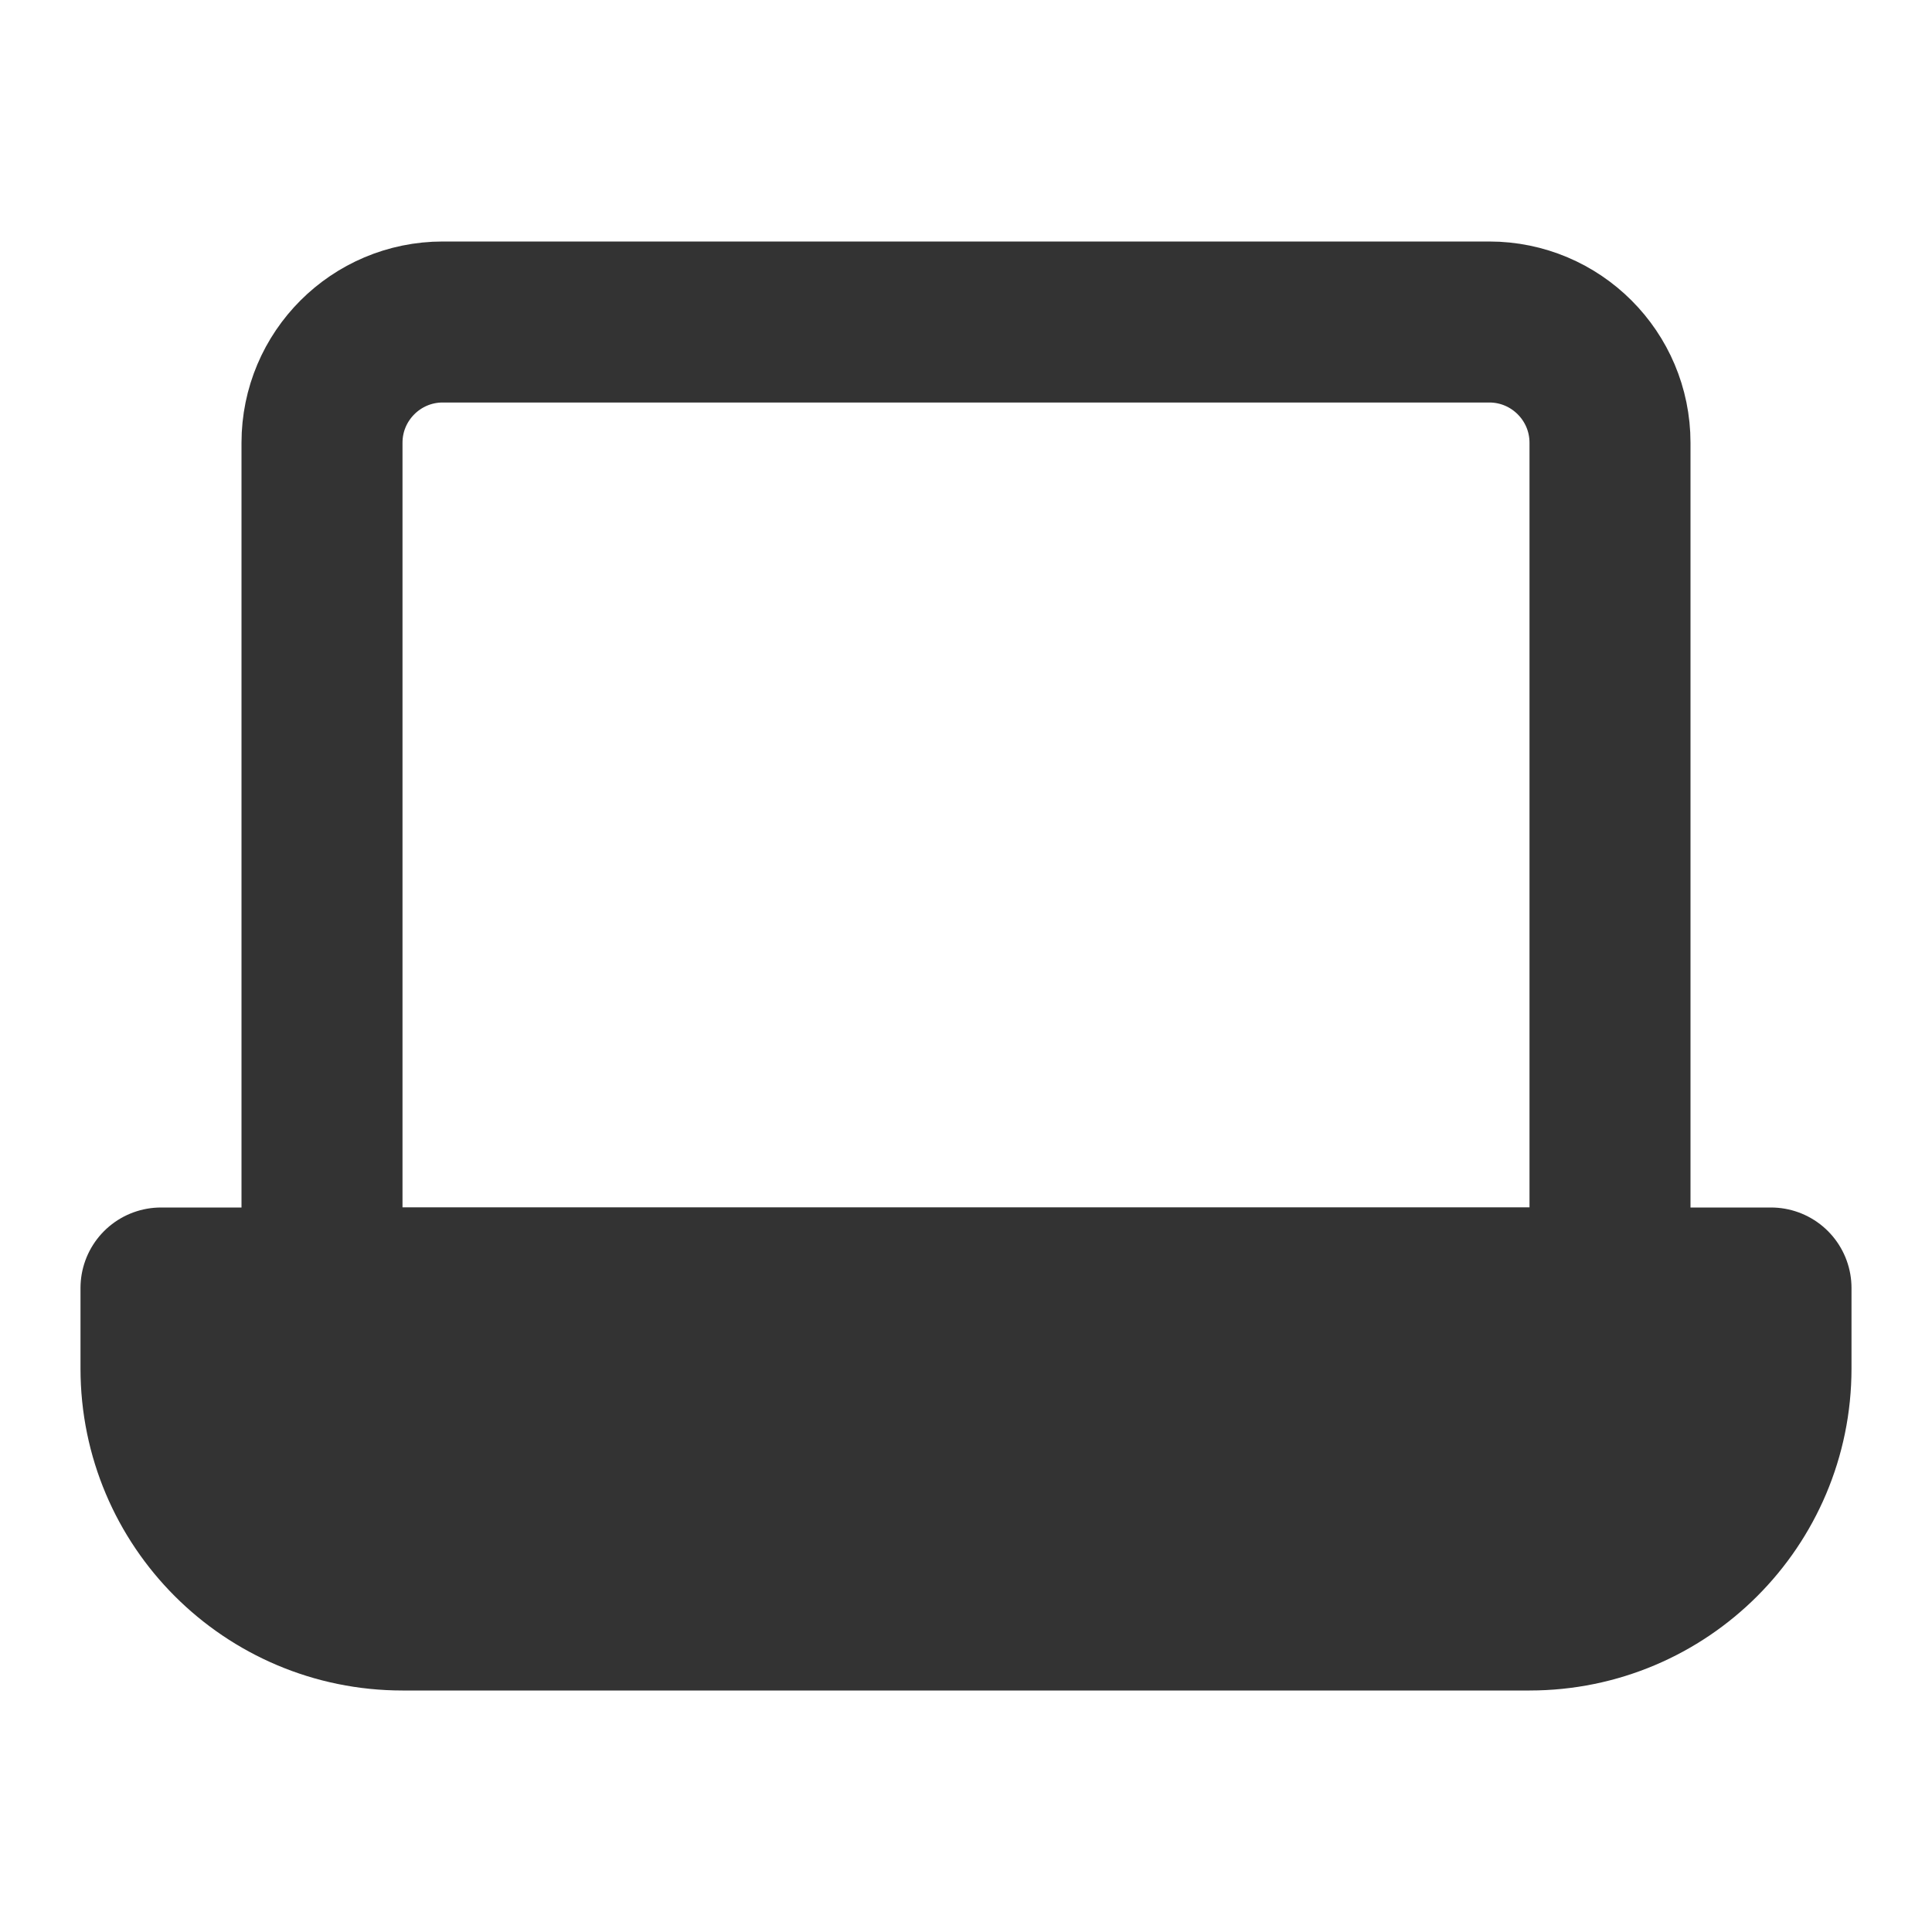 <svg width="24" height="24" viewBox="0 0 24 24" fill="none" xmlns="http://www.w3.org/2000/svg">
<path d="M4 5.5C4 4.672 4.672 4 5.5 4H18.5C19.328 4 20 4.672 20 5.5V16H4V5.5Z" stroke="#333333" stroke-width="2" stroke-linejoin="round"/>
<path d="M2 16H22V17C22 18.657 20.657 20 19 20H5C3.343 20 2 18.657 2 17V16Z" fill="#333333" stroke="#333333" stroke-width="2" stroke-linejoin="round"/>
</svg>
